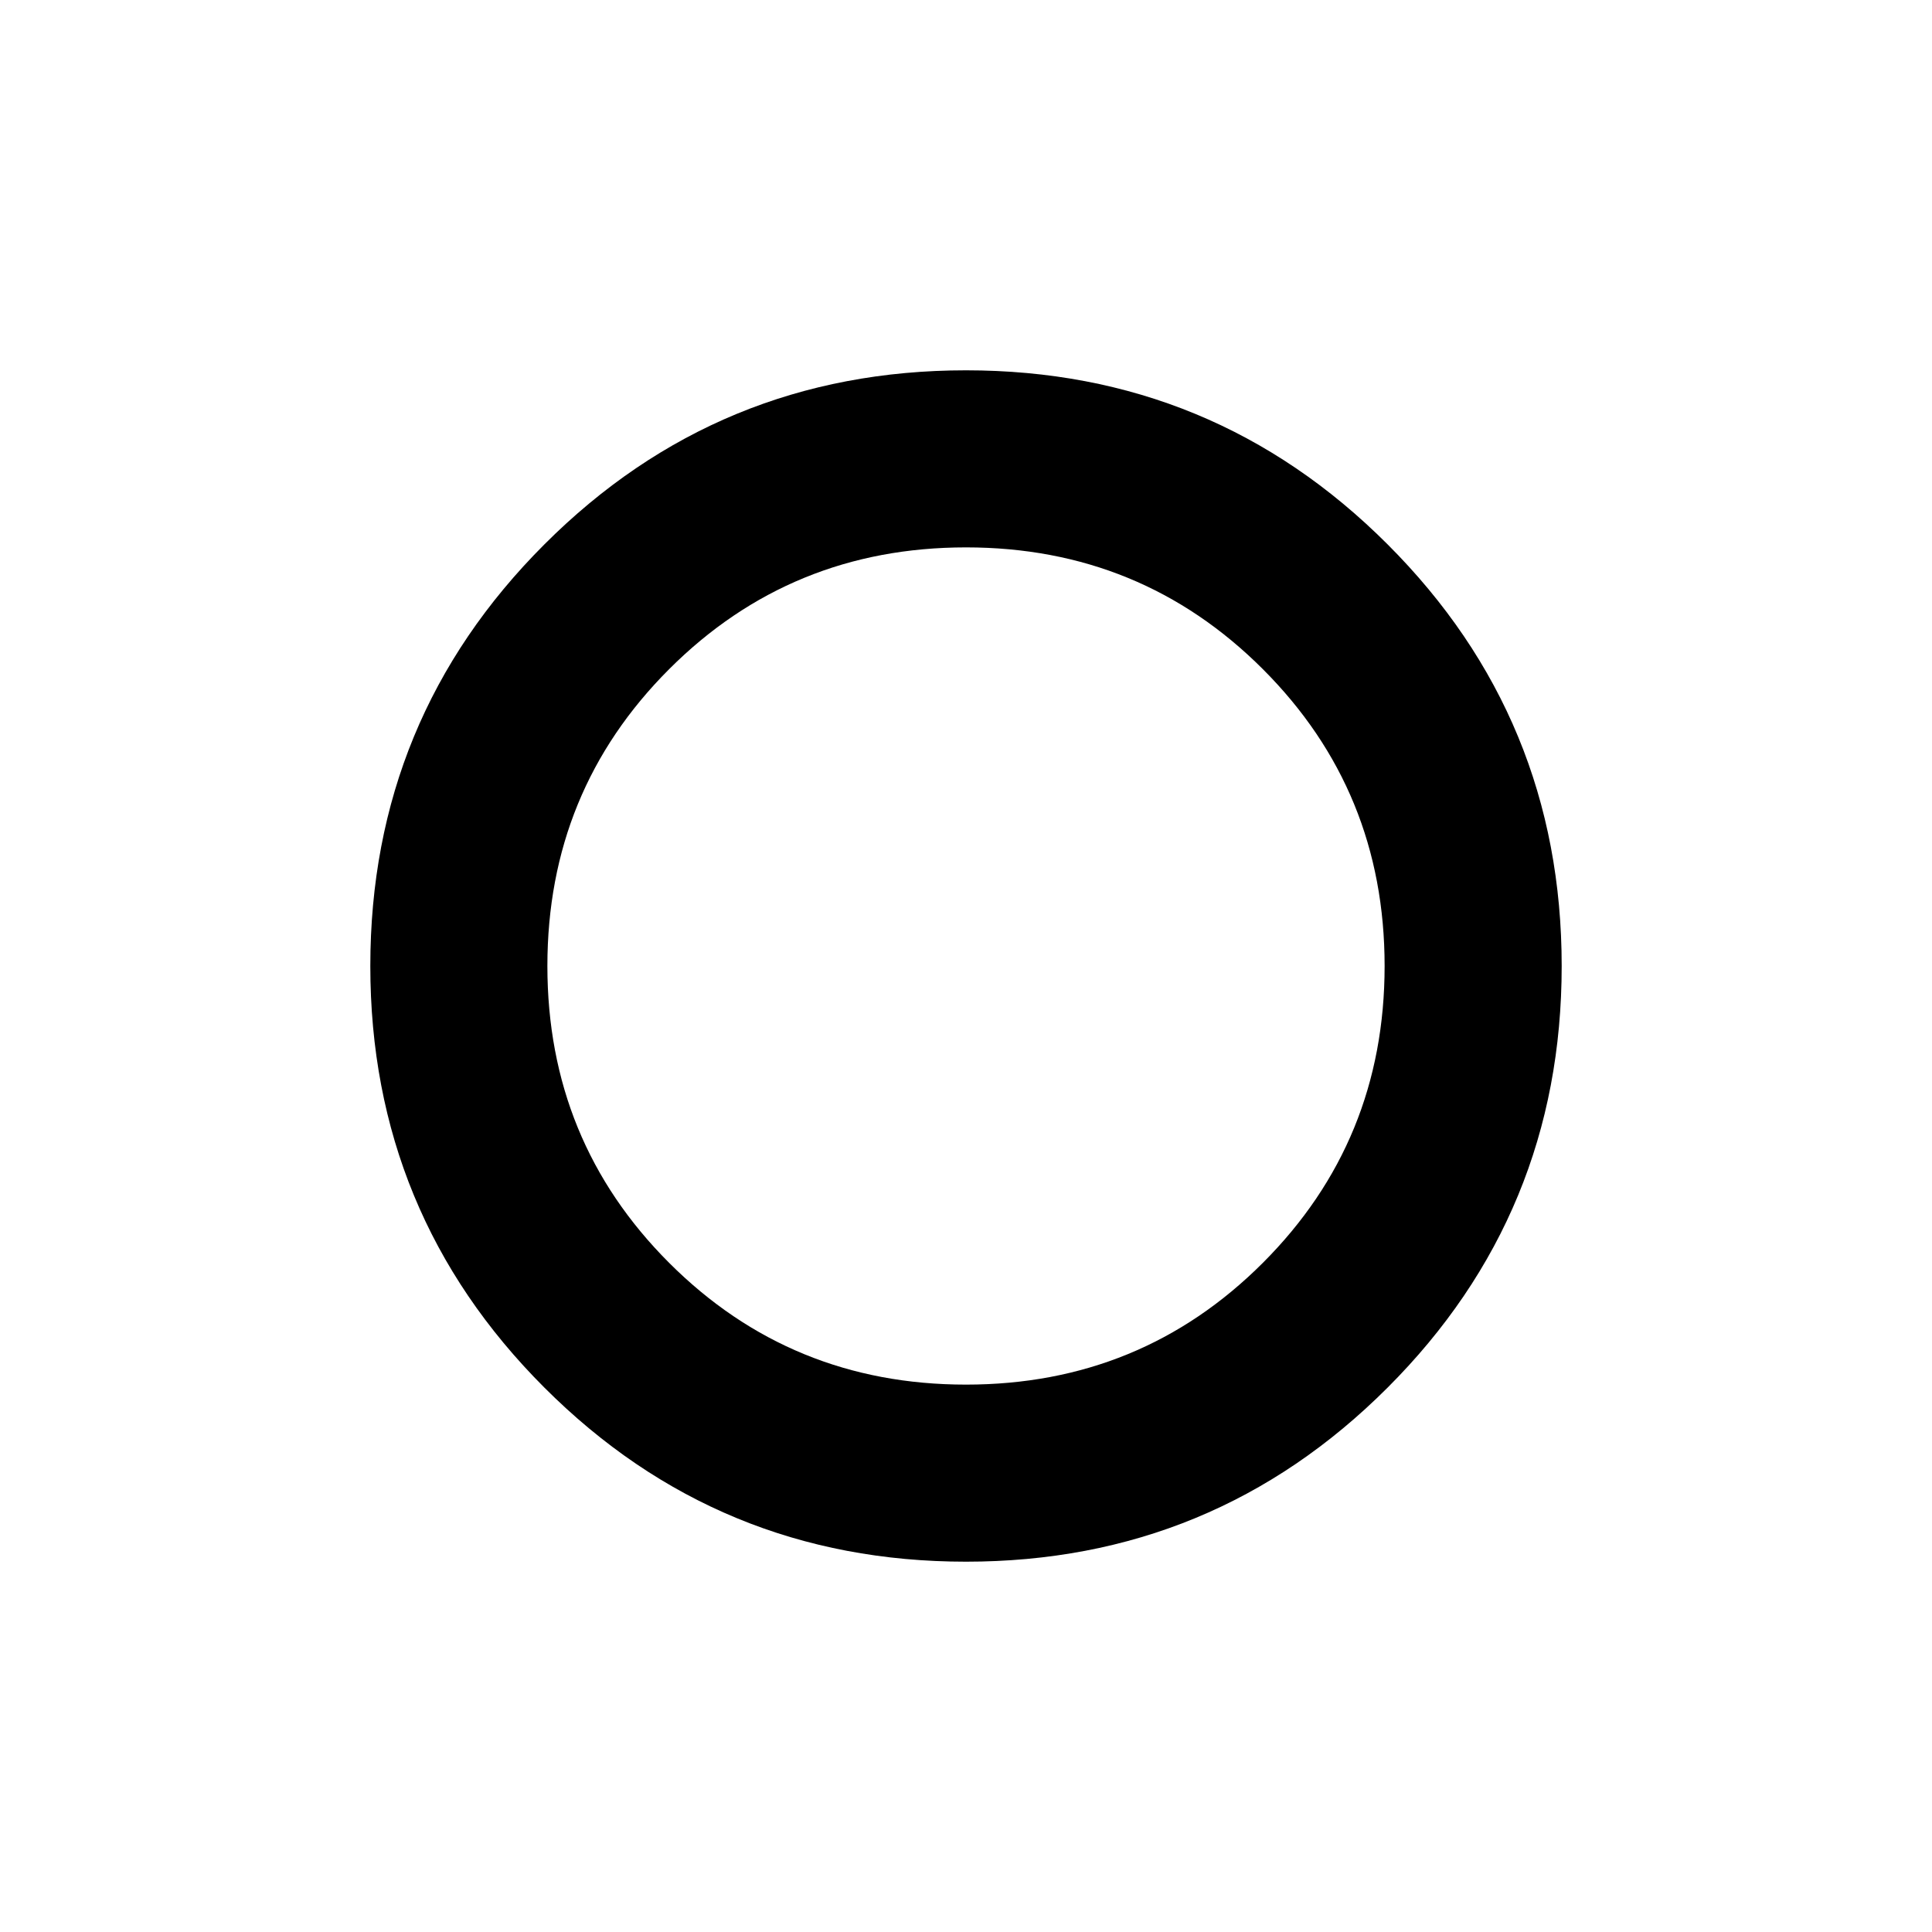 <svg xmlns="http://www.w3.org/2000/svg" height="40" width="40"><path d="M19.958 20.042Q19.958 20.042 19.958 20.042Q19.958 20.042 19.958 20.042Q19.958 20.042 19.958 20.042Q19.958 20.042 19.958 20.042Q19.958 20.042 19.958 20.042Q19.958 20.042 19.958 20.042Q19.958 20.042 19.958 20.042Q19.958 20.042 19.958 20.042ZM20 32.333Q14.875 32.333 11.271 28.729Q7.667 25.125 7.667 20Q7.667 14.875 11.271 11.271Q14.875 7.667 20 7.667Q25.125 7.667 28.729 11.271Q32.333 14.875 32.333 20Q32.333 25.125 28.729 28.729Q25.125 32.333 20 32.333ZM20 28.667Q23.625 28.667 26.146 26.146Q28.667 23.625 28.667 20Q28.667 16.375 26.146 13.854Q23.625 11.333 20 11.333Q16.375 11.333 13.854 13.854Q11.333 16.375 11.333 20Q11.333 23.625 13.854 26.146Q16.375 28.667 20 28.667Z"/></svg>